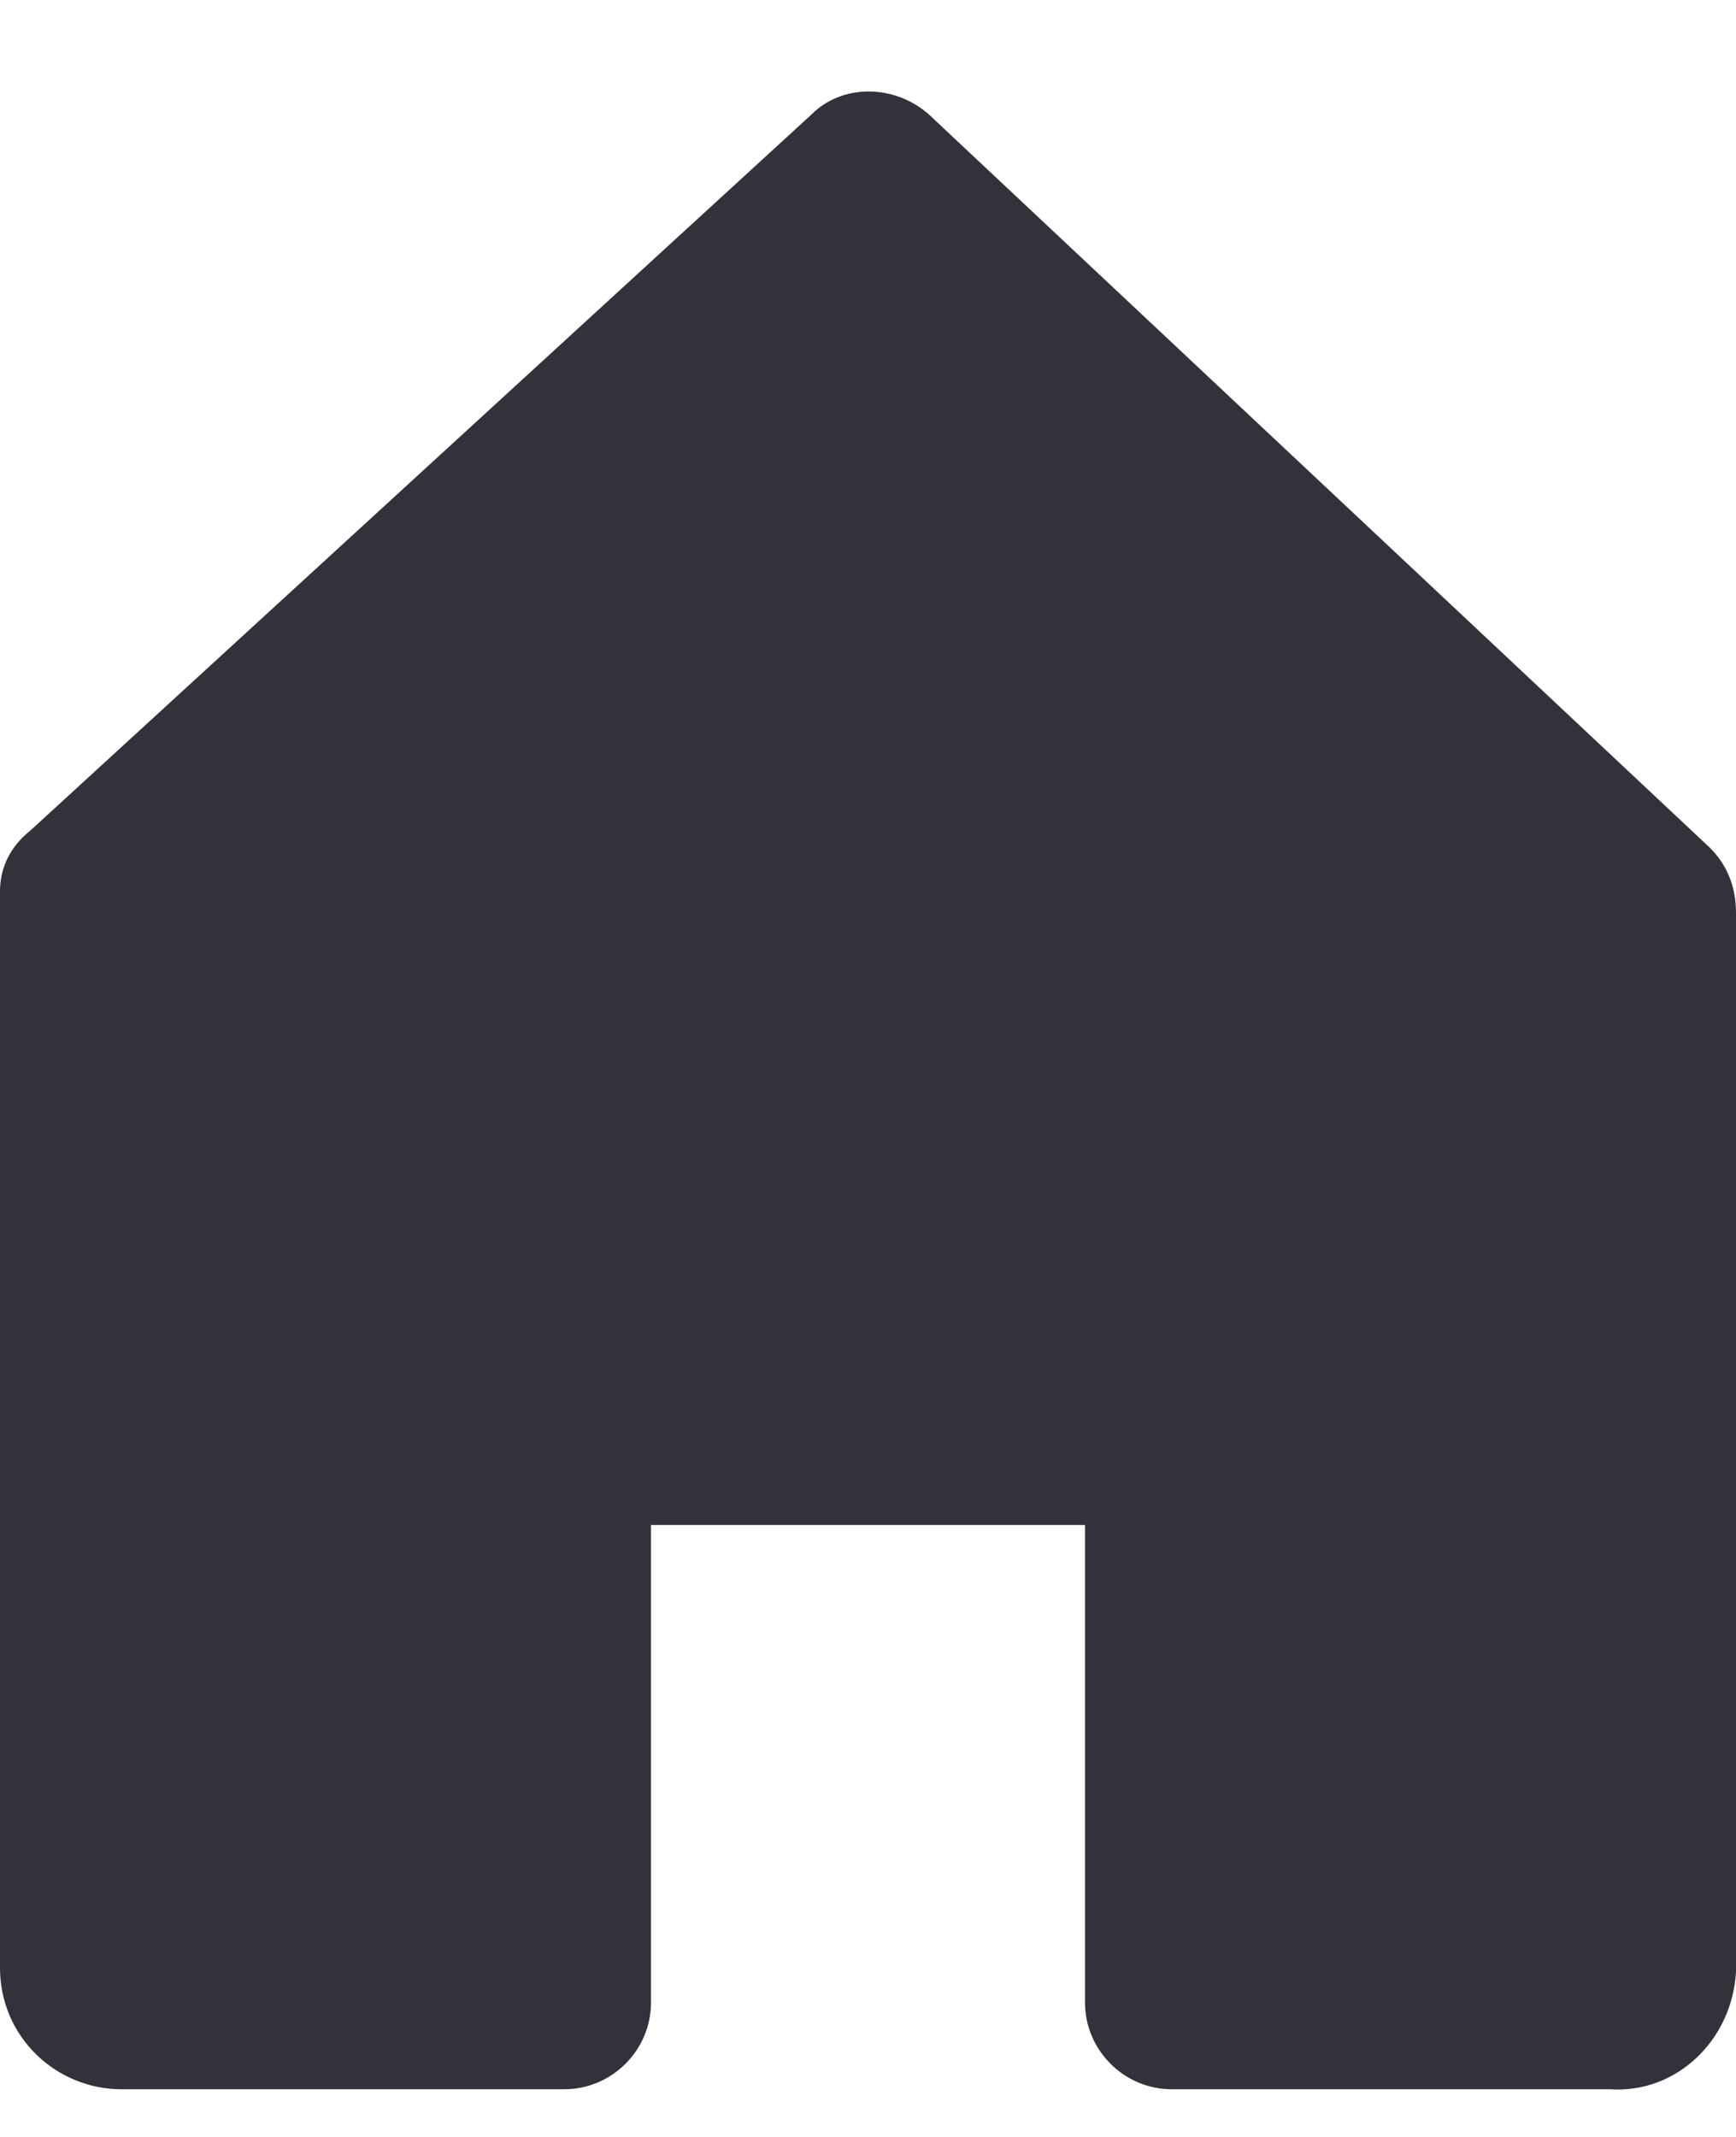 <?xml version="1.0" encoding="UTF-8"?>
<svg width="13px" height="16px" viewBox="0 0 13 16" version="1.1" xmlns="http://www.w3.org/2000/svg" xmlns:xlink="http://www.w3.org/1999/xlink">
    <!-- Generator: Sketch 41.2 (35397) - http://www.bohemiancoding.com/sketch -->
    <title>Page 1</title>
    <desc>Created with Sketch.</desc>
    <defs></defs>
    <g id="Website" stroke="none" stroke-width="1" fill="none" fill-rule="evenodd">
        <g id="Detail_Complete" transform="translate(-209, -85)" fill="#32333A">
            <path d="M221.805,91.348 L215.955,85.856 C215.695,85.628 215.305,85.628 215.078,85.856 L209.228,91.218 C209.065,91.348 209,91.511 209,91.673 L209,99.733 C209,100.253 209.422,100.643 209.91,100.643 L209.942,100.643 L213.225,100.643 C213.582,100.643 213.875,100.351 213.875,99.993 L213.875,96.418 L217.125,96.418 L217.125,99.993 C217.125,100.351 217.418,100.643 217.775,100.643 L221.058,100.643 C221.545,100.676 221.968,100.286 222,99.766 C222,99.766 222,99.766 222,99.733 L222,91.836 C222,91.641 221.935,91.478 221.805,91.348 Z" id="Page-1"></path>
        </g>
    </g>
</svg>